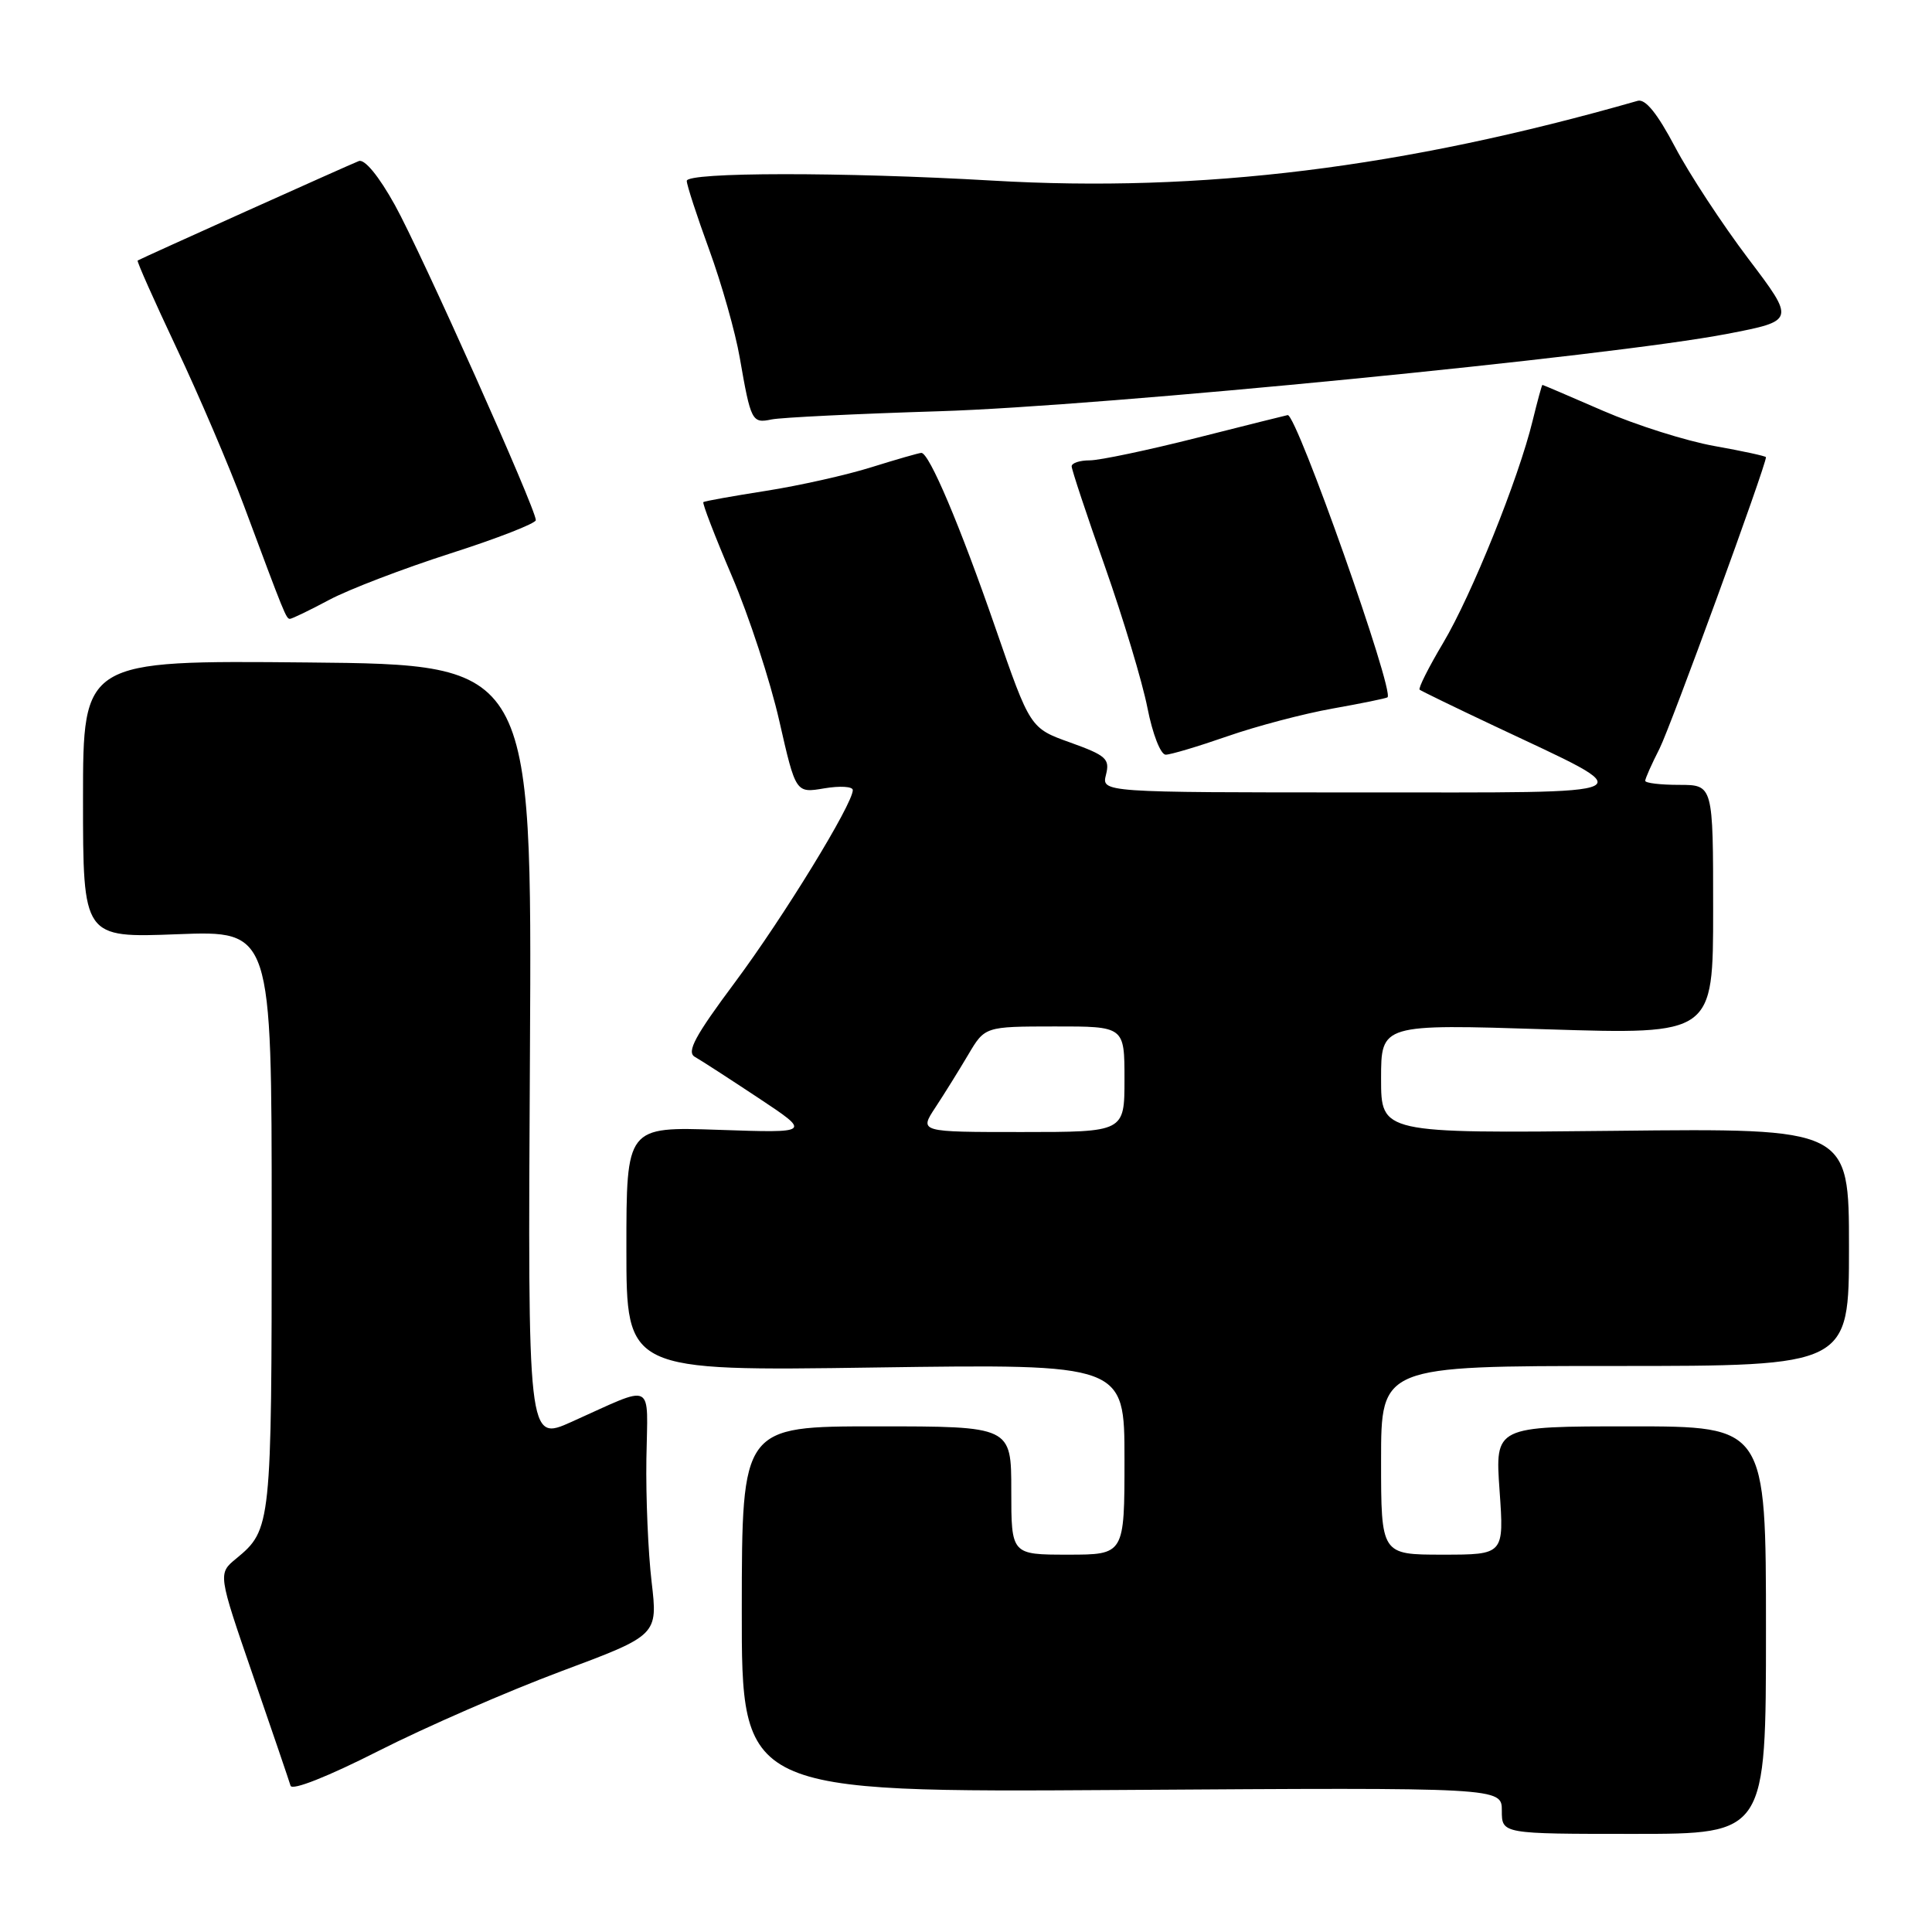 <?xml version="1.0" encoding="UTF-8" standalone="no"?>
<!DOCTYPE svg PUBLIC "-//W3C//DTD SVG 1.1//EN" "http://www.w3.org/Graphics/SVG/1.1/DTD/svg11.dtd" >
<svg xmlns="http://www.w3.org/2000/svg" xmlns:xlink="http://www.w3.org/1999/xlink" version="1.1" viewBox="0 0 256 256">
 <g >
 <path fill="currentColor"
d=" M 234.00 216.00 C 234.00 189.00 234.00 189.00 216.05 189.00 C 198.10 189.00 198.10 189.00 198.70 197.50 C 199.30 206.00 199.30 206.00 191.15 206.00 C 183.00 206.00 183.00 206.00 183.00 193.50 C 183.00 181.00 183.00 181.00 214.00 181.00 C 245.00 181.00 245.00 181.00 245.00 165.25 C 245.00 149.50 245.00 149.50 214.00 149.84 C 183.00 150.17 183.00 150.17 183.00 142.93 C 183.00 135.69 183.00 135.69 205.00 136.39 C 227.00 137.08 227.00 137.08 227.00 120.54 C 227.00 104.00 227.00 104.00 222.50 104.00 C 220.03 104.00 218.00 103.76 218.00 103.46 C 218.00 103.16 218.85 101.25 219.89 99.21 C 221.36 96.32 234.00 61.71 234.00 60.58 C 234.00 60.44 230.93 59.77 227.17 59.10 C 223.42 58.43 216.79 56.33 212.43 54.44 C 208.08 52.55 204.46 51.00 204.38 51.00 C 204.30 51.00 203.72 53.14 203.08 55.75 C 201.22 63.42 194.99 78.87 191.22 85.20 C 189.30 88.42 187.90 91.21 188.11 91.39 C 188.33 91.56 192.78 93.73 198.00 96.19 C 217.98 105.63 219.26 104.99 180.23 105.00 C 145.96 105.00 145.96 105.00 146.55 102.65 C 147.08 100.55 146.57 100.10 141.82 98.39 C 136.50 96.49 136.50 96.49 131.90 83.20 C 127.21 69.64 123.12 59.99 122.08 60.01 C 121.76 60.02 118.80 60.87 115.50 61.90 C 112.20 62.94 105.90 64.35 101.50 65.04 C 97.10 65.73 93.36 66.40 93.20 66.53 C 93.03 66.66 94.74 71.09 96.99 76.36 C 99.24 81.63 102.07 90.26 103.26 95.52 C 105.44 105.10 105.44 105.10 109.22 104.46 C 111.30 104.11 113.00 104.21 113.00 104.69 C 113.00 106.54 103.83 121.50 97.41 130.13 C 92.09 137.27 90.94 139.39 92.07 140.04 C 92.86 140.48 96.65 142.94 100.50 145.49 C 107.50 150.13 107.50 150.13 95.25 149.71 C 83.00 149.29 83.00 149.29 83.00 165.48 C 83.00 181.68 83.00 181.68 116.00 181.20 C 149.00 180.73 149.00 180.73 149.00 193.36 C 149.00 206.00 149.00 206.00 141.50 206.00 C 134.00 206.00 134.00 206.00 134.00 197.50 C 134.00 189.00 134.00 189.00 116.15 189.00 C 98.31 189.00 98.31 189.00 98.29 213.25 C 98.27 237.50 98.27 237.50 148.64 237.18 C 199.00 236.85 199.00 236.85 199.00 239.93 C 199.00 243.00 199.00 243.00 216.50 243.00 C 234.00 243.00 234.00 243.00 234.00 216.00 Z  M 74.34 221.46 C 87.17 216.67 87.17 216.67 86.34 209.59 C 85.88 205.69 85.57 198.37 85.65 193.31 C 85.81 182.84 86.92 183.39 75.72 188.41 C 69.93 191.01 69.93 191.01 70.22 139.53 C 70.50 88.06 70.50 88.06 40.75 87.78 C 11.00 87.50 11.00 87.50 11.00 105.89 C 11.00 124.27 11.00 124.27 23.50 123.79 C 36.00 123.31 36.00 123.31 36.00 161.72 C 36.00 202.16 35.94 202.69 31.31 206.51 C 28.87 208.51 28.87 208.51 33.52 222.01 C 36.08 229.43 38.32 236.01 38.50 236.62 C 38.70 237.29 43.45 235.41 50.17 232.00 C 56.40 228.84 67.28 224.10 74.34 221.46 Z  M 162.64 97.56 C 166.48 96.22 172.74 94.57 176.56 93.89 C 180.38 93.21 183.66 92.54 183.85 92.40 C 184.82 91.67 171.85 54.98 170.63 55.00 C 170.56 55.00 165.16 56.35 158.64 58.00 C 152.12 59.65 145.71 61.00 144.39 61.00 C 143.08 61.00 142.00 61.35 142.00 61.79 C 142.00 62.22 143.98 68.20 146.41 75.07 C 148.83 81.95 151.37 90.37 152.04 93.79 C 152.72 97.26 153.79 100.00 154.46 100.00 C 155.11 100.00 158.79 98.90 162.64 97.56 Z  M 43.63 79.48 C 46.24 78.09 53.46 75.33 59.69 73.33 C 65.91 71.34 71.00 69.35 71.00 68.92 C 71.00 67.41 55.81 33.46 52.33 27.18 C 50.21 23.35 48.32 21.05 47.55 21.34 C 46.32 21.81 18.75 34.21 18.24 34.52 C 18.10 34.61 20.42 39.81 23.38 46.09 C 26.35 52.37 30.37 61.77 32.32 67.00 C 37.72 81.50 37.92 82.00 38.42 82.00 C 38.68 82.00 41.03 80.87 43.63 79.48 Z  M 124.50 54.49 C 146.01 53.83 213.52 47.20 228.85 44.24 C 237.89 42.50 237.89 42.50 231.64 34.25 C 228.21 29.71 223.84 23.06 221.95 19.47 C 219.60 15.02 218.02 13.07 217.00 13.36 C 185.95 22.25 159.22 25.55 131.50 23.93 C 111.71 22.78 91.00 22.80 91.00 23.97 C 91.00 24.51 92.34 28.62 93.98 33.11 C 95.62 37.61 97.44 44.03 98.02 47.39 C 99.49 55.83 99.64 56.12 102.23 55.58 C 103.48 55.32 113.50 54.83 124.50 54.49 Z  M 123.94 146.75 C 125.12 144.96 127.07 141.82 128.29 139.76 C 130.50 136.02 130.50 136.02 139.75 136.01 C 149.00 136.00 149.00 136.00 149.00 143.00 C 149.00 150.00 149.00 150.00 135.40 150.00 C 121.80 150.00 121.80 150.00 123.94 146.75 Z "/>
</g>
</svg>